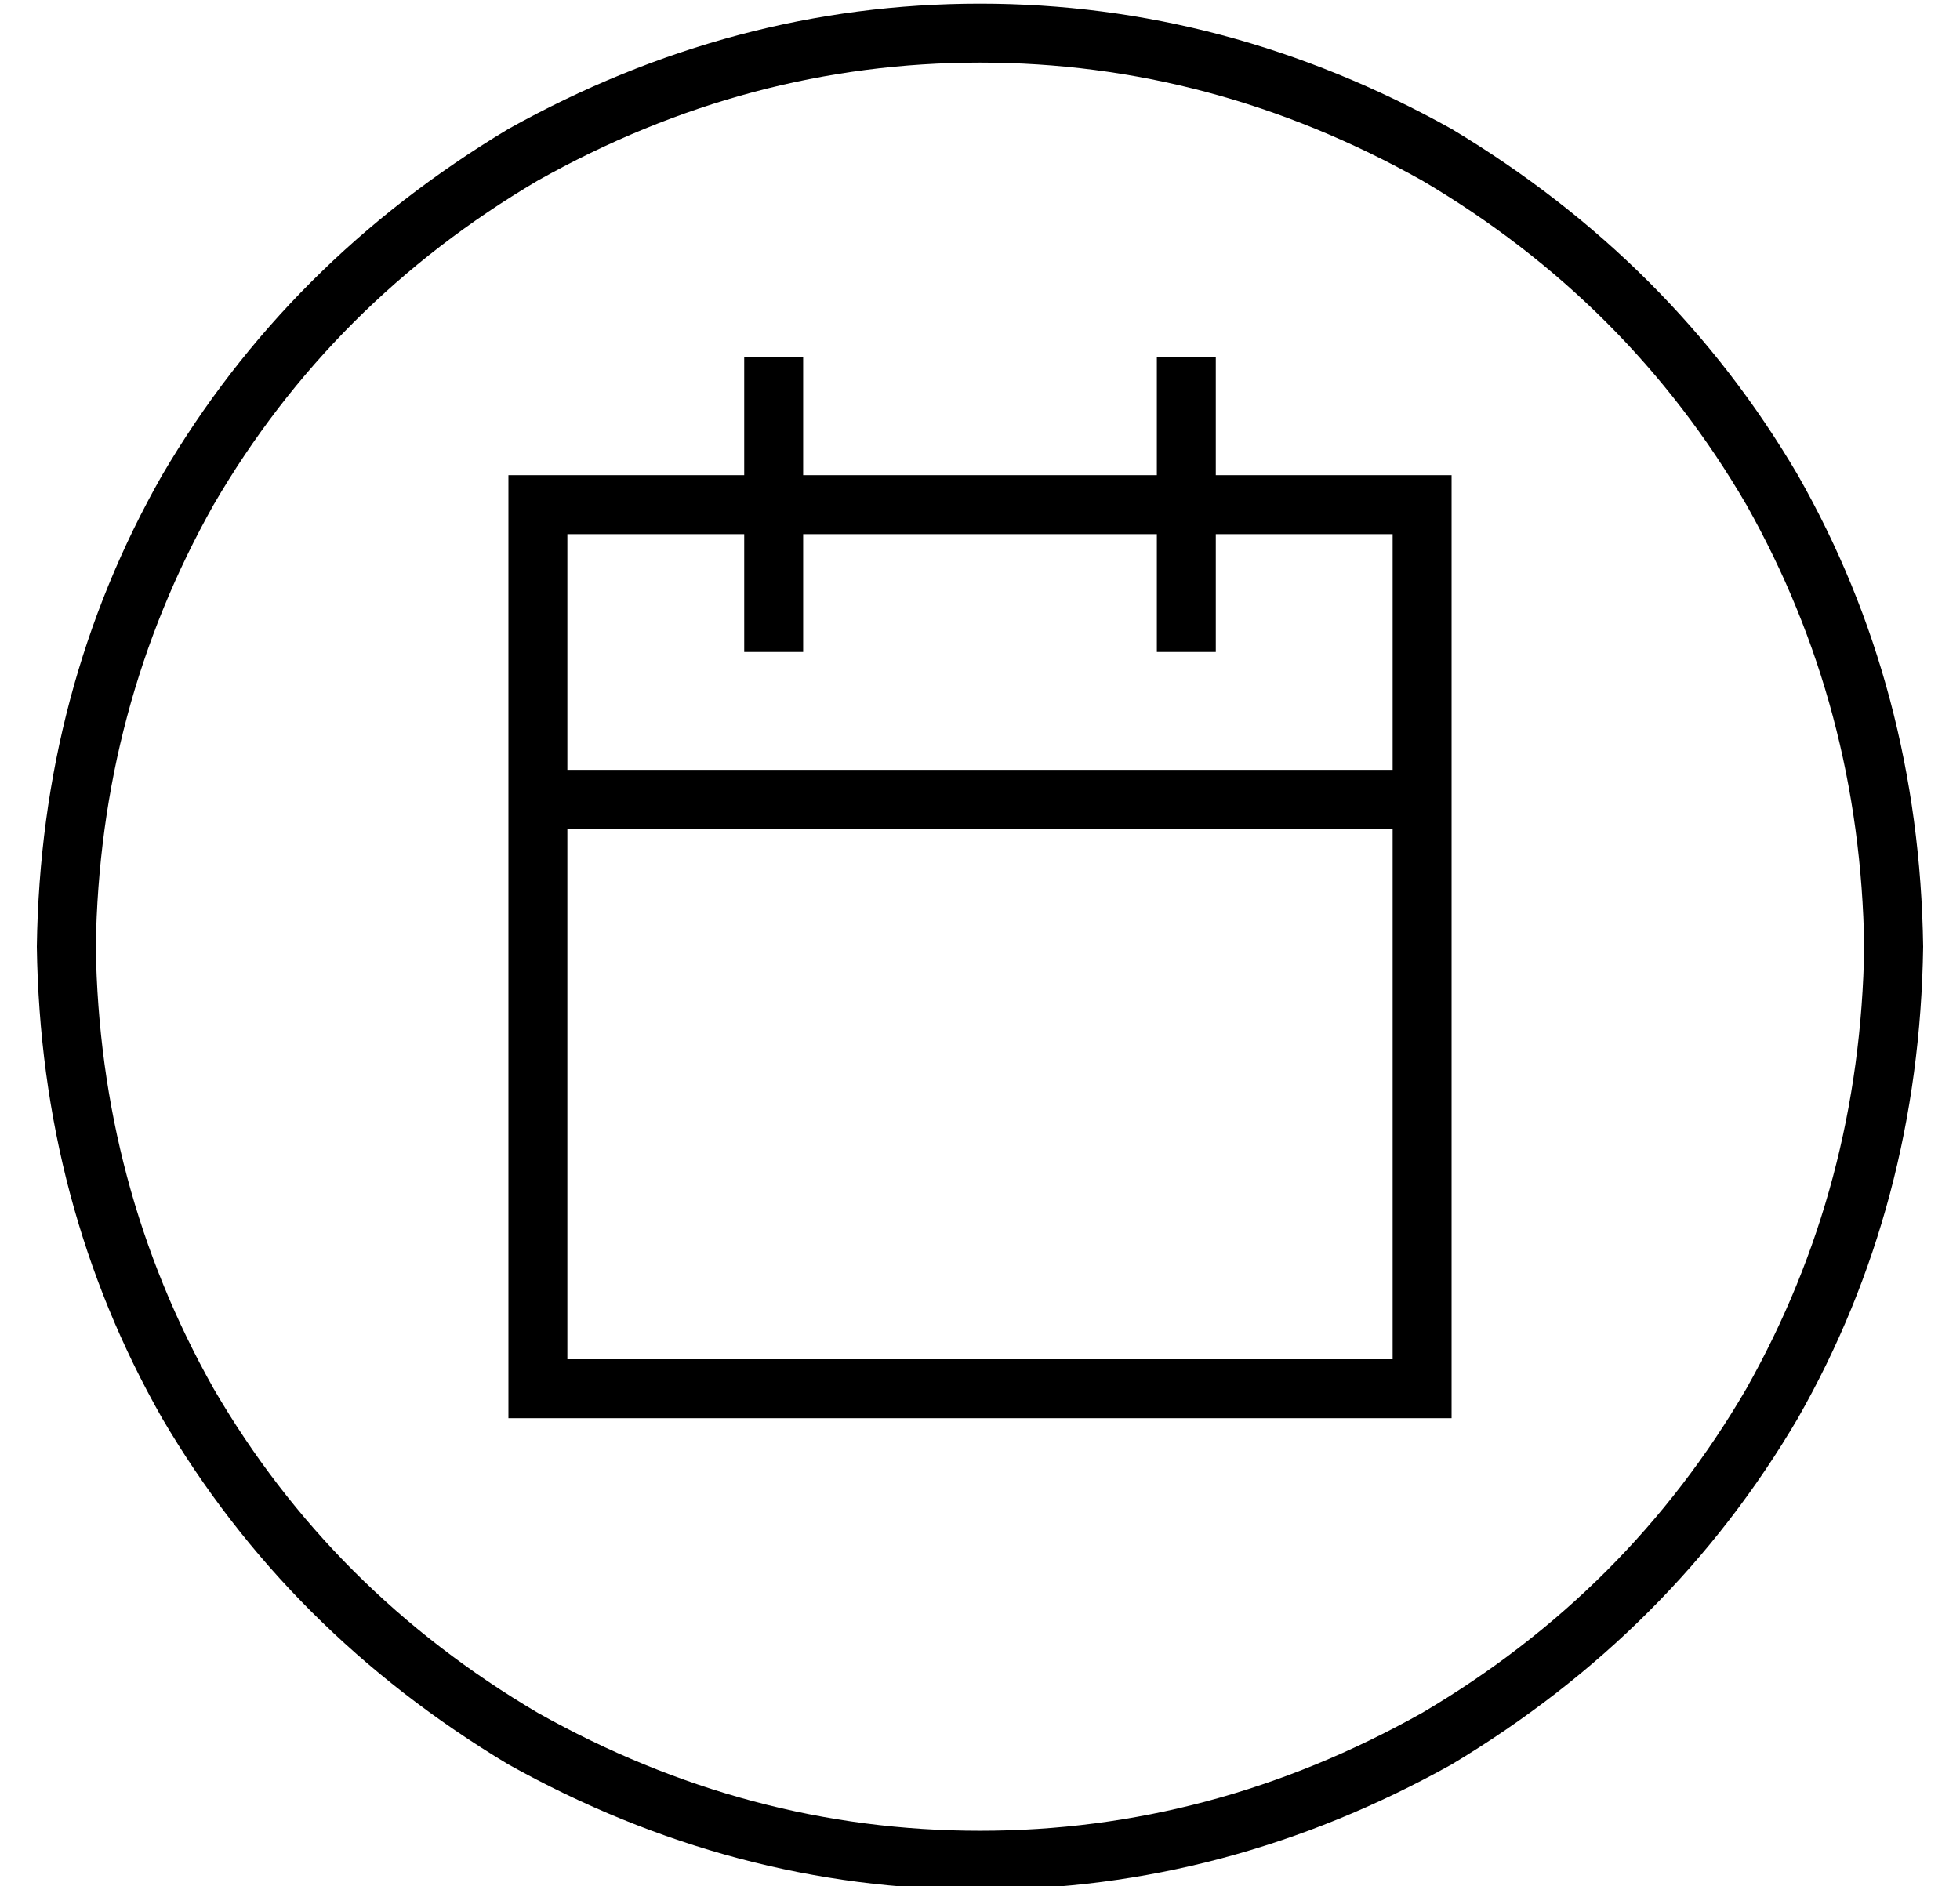 <?xml version="1.0" standalone="no"?>
<!DOCTYPE svg PUBLIC "-//W3C//DTD SVG 1.1//EN" "http://www.w3.org/Graphics/SVG/1.1/DTD/svg11.dtd" >
<svg xmlns="http://www.w3.org/2000/svg" xmlns:xlink="http://www.w3.org/1999/xlink" version="1.1" viewBox="-10 -40 532 512">
   <path fill="currentColor"
d="M496 217q-1 -65 -32 -120v0v0q-32 -55 -88 -88q-57 -32 -120 -32t-120 32q-56 33 -88 88q-31 55 -32 120q1 65 32 120q32 55 88 88q57 32 120 32t120 -32q56 -33 88 -88q31 -55 32 -120v0zM0 217q1 -70 34 -128v0v0q34 -58 94 -94q61 -34 128 -34t128 34q60 36 94 94
q33 58 34 128q-1 70 -34 128q-34 58 -94 94q-61 34 -128 34t-128 -34q-60 -36 -94 -94q-33 -58 -34 -128v0zM208 57v8v-8v8v24v0h96v0v-24v0v-8v0h16v0v8v0v24v0h48h16v16v0v64v0v16v0v144v0v16v0h-16h-240v-16v0v-144v0v-16v0v-64v0v-16v0h16h48v-24v0v-8v0h16v0zM192 129
v-24v24v-24h-48v0v64v0h224v0v-64v0h-48v0v24v0v8v0h-16v0v-8v0v-24v0h-96v0v24v0v8v0h-16v0v-8v0zM368 185h-224h224h-224v144v0h224v0v-144v0z" />
</svg>
